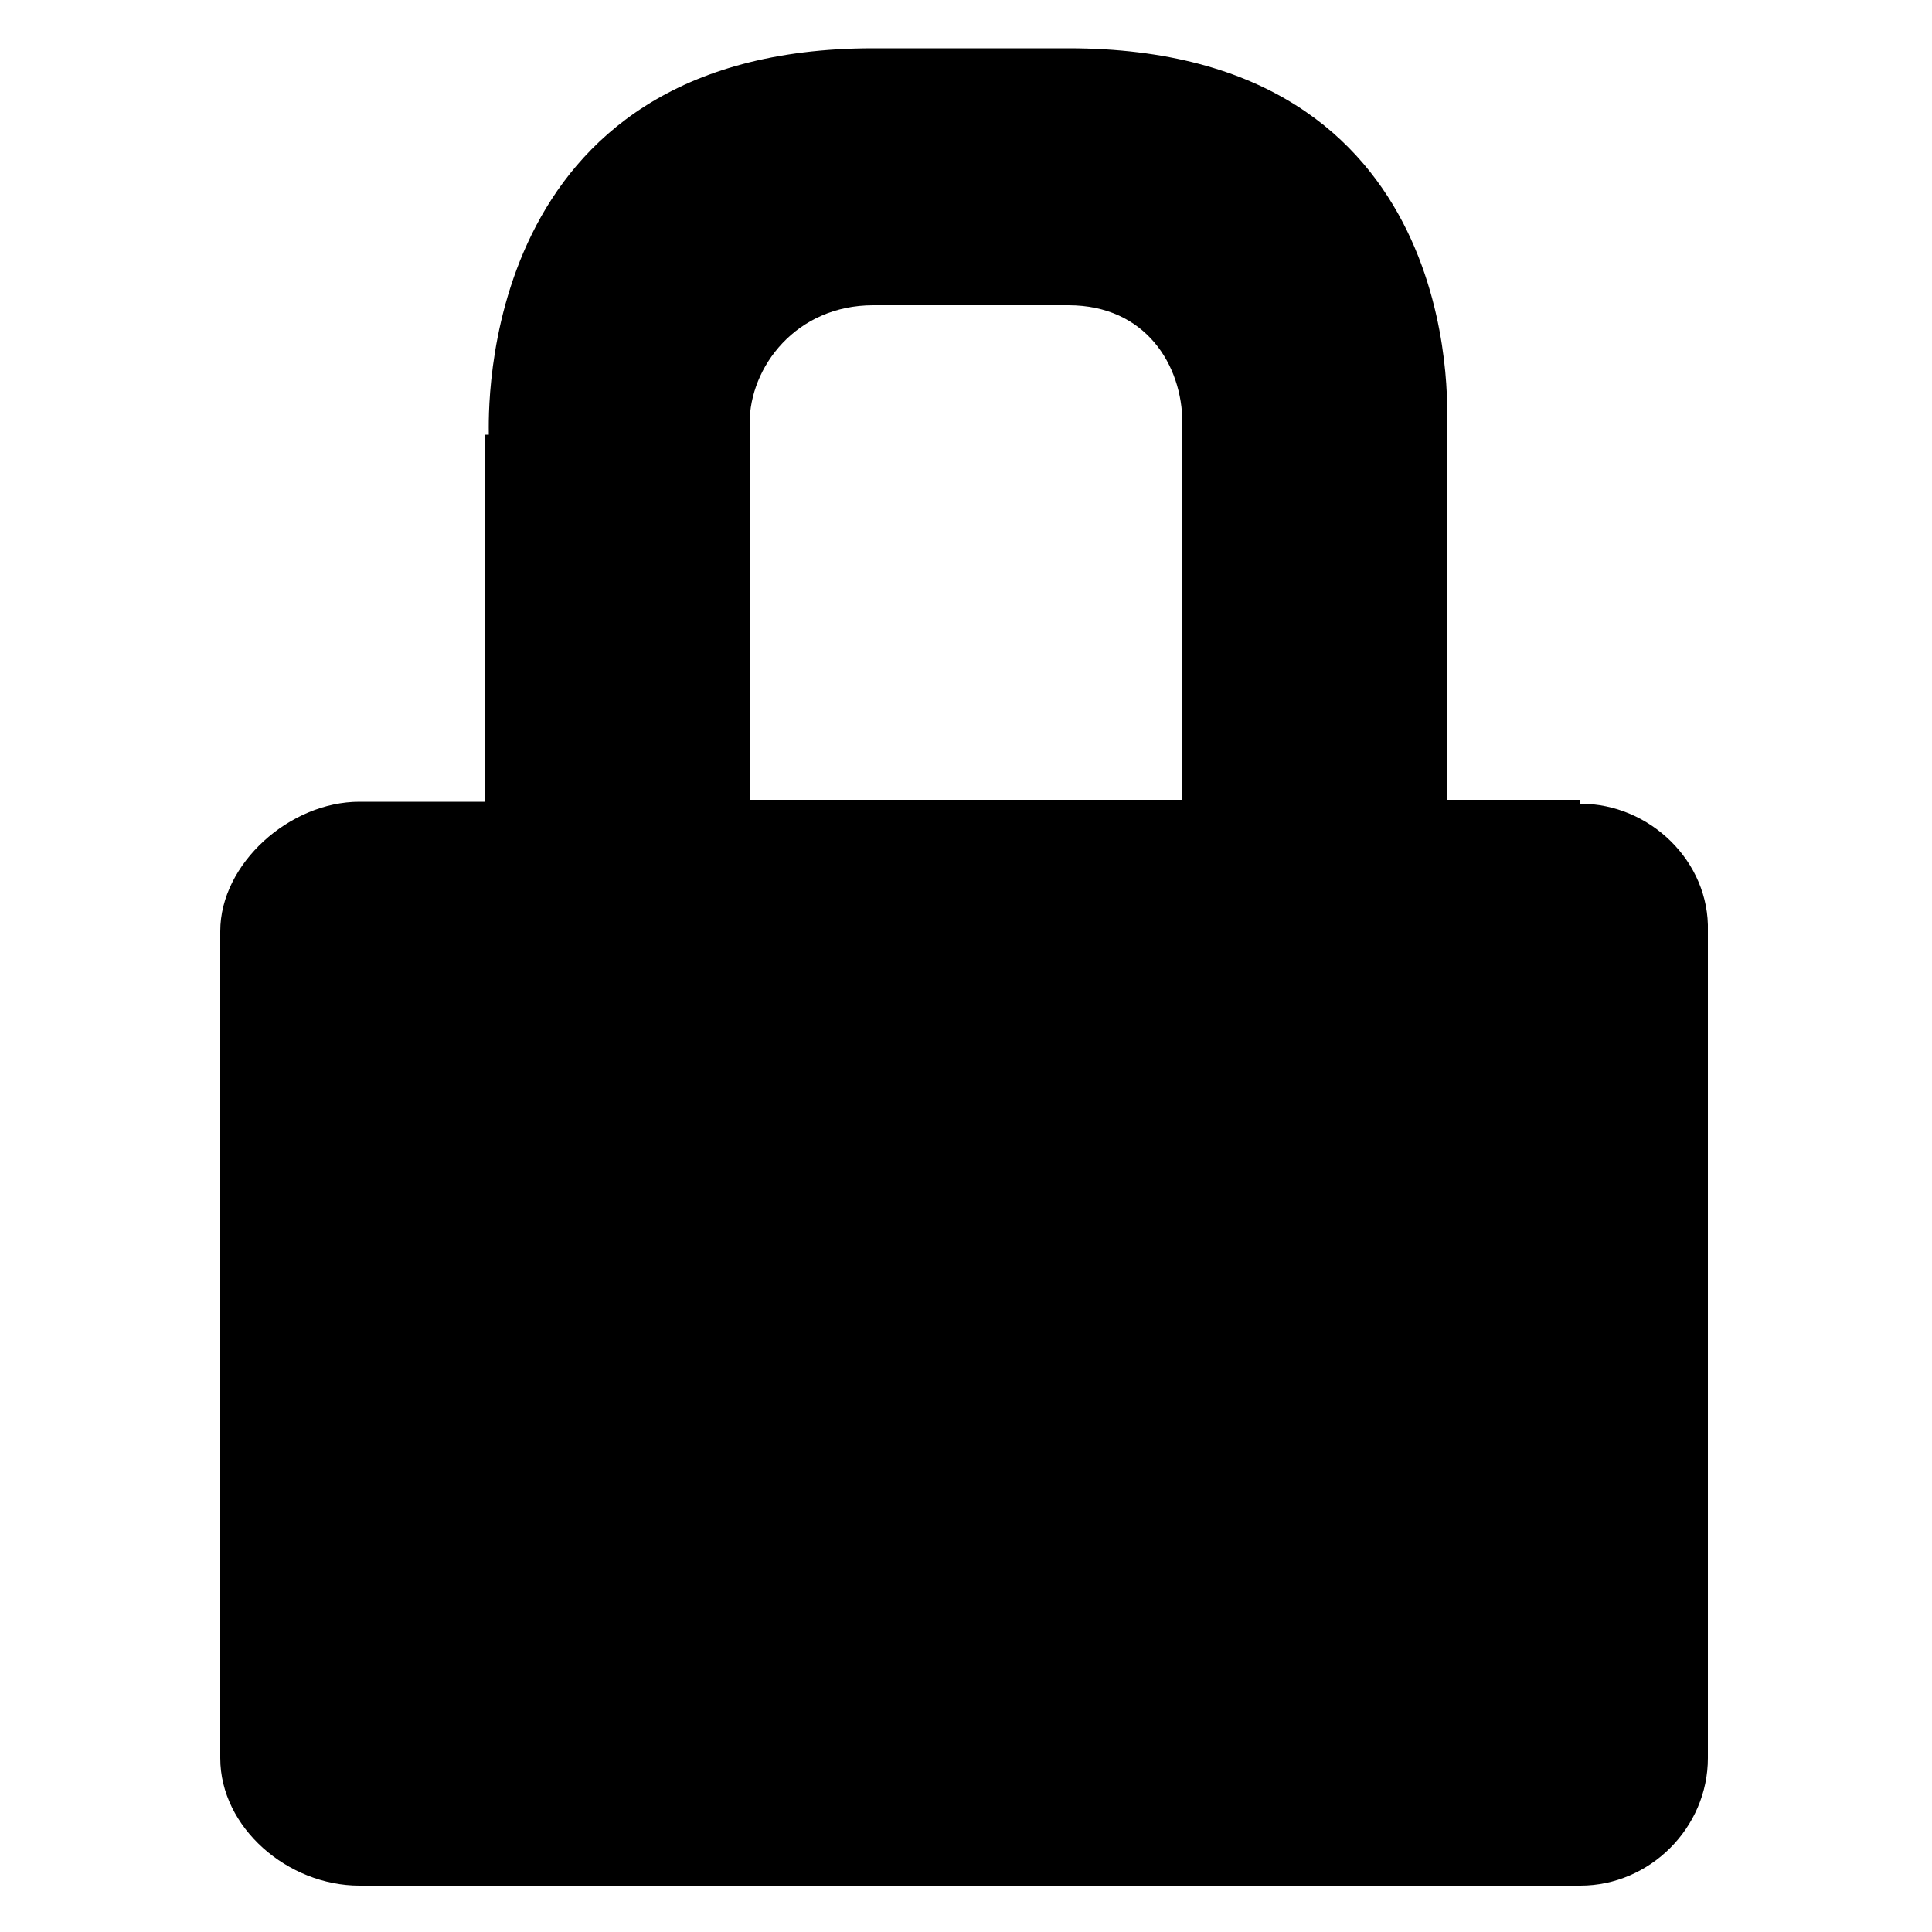 <?xml version="1.0" encoding="utf-8"?>
<!-- Generator: Adobe Illustrator 19.1.1, SVG Export Plug-In . SVG Version: 6.00 Build 0)  -->
<svg version="1.1" id="Layer_1" xmlns="http://www.w3.org/2000/svg" xmlns:xlink="http://www.w3.org/1999/xlink" x="0px" y="0px"
	 viewBox="0 0 100 100" style="enable-background:new 0 0 100 100;" xml:space="preserve">
<path d="M81.8,41.6l0-0.2h-6.9V21.9c0-0.7,1-19.4-19.6-19.4H45.2c-20.6,0-19.9,19-19.9,20h-0.2v19h-6.5c-3.6,0-7.2,3.2-7.2,6.7v42.6
	v0.2c0,3.6,3.5,6.6,7.2,6.6h63h0.2c3.6,0,6.6-3,6.6-6.6v-0.2V48.2C88.5,44.6,85.4,41.6,81.8,41.6z M61.2,41.4H38.8V21.9
	c0-2.9,2.4-6.1,6.4-6.1h10.1c4,0,5.9,3.1,5.9,6.1V41.4z"/>
</svg>

